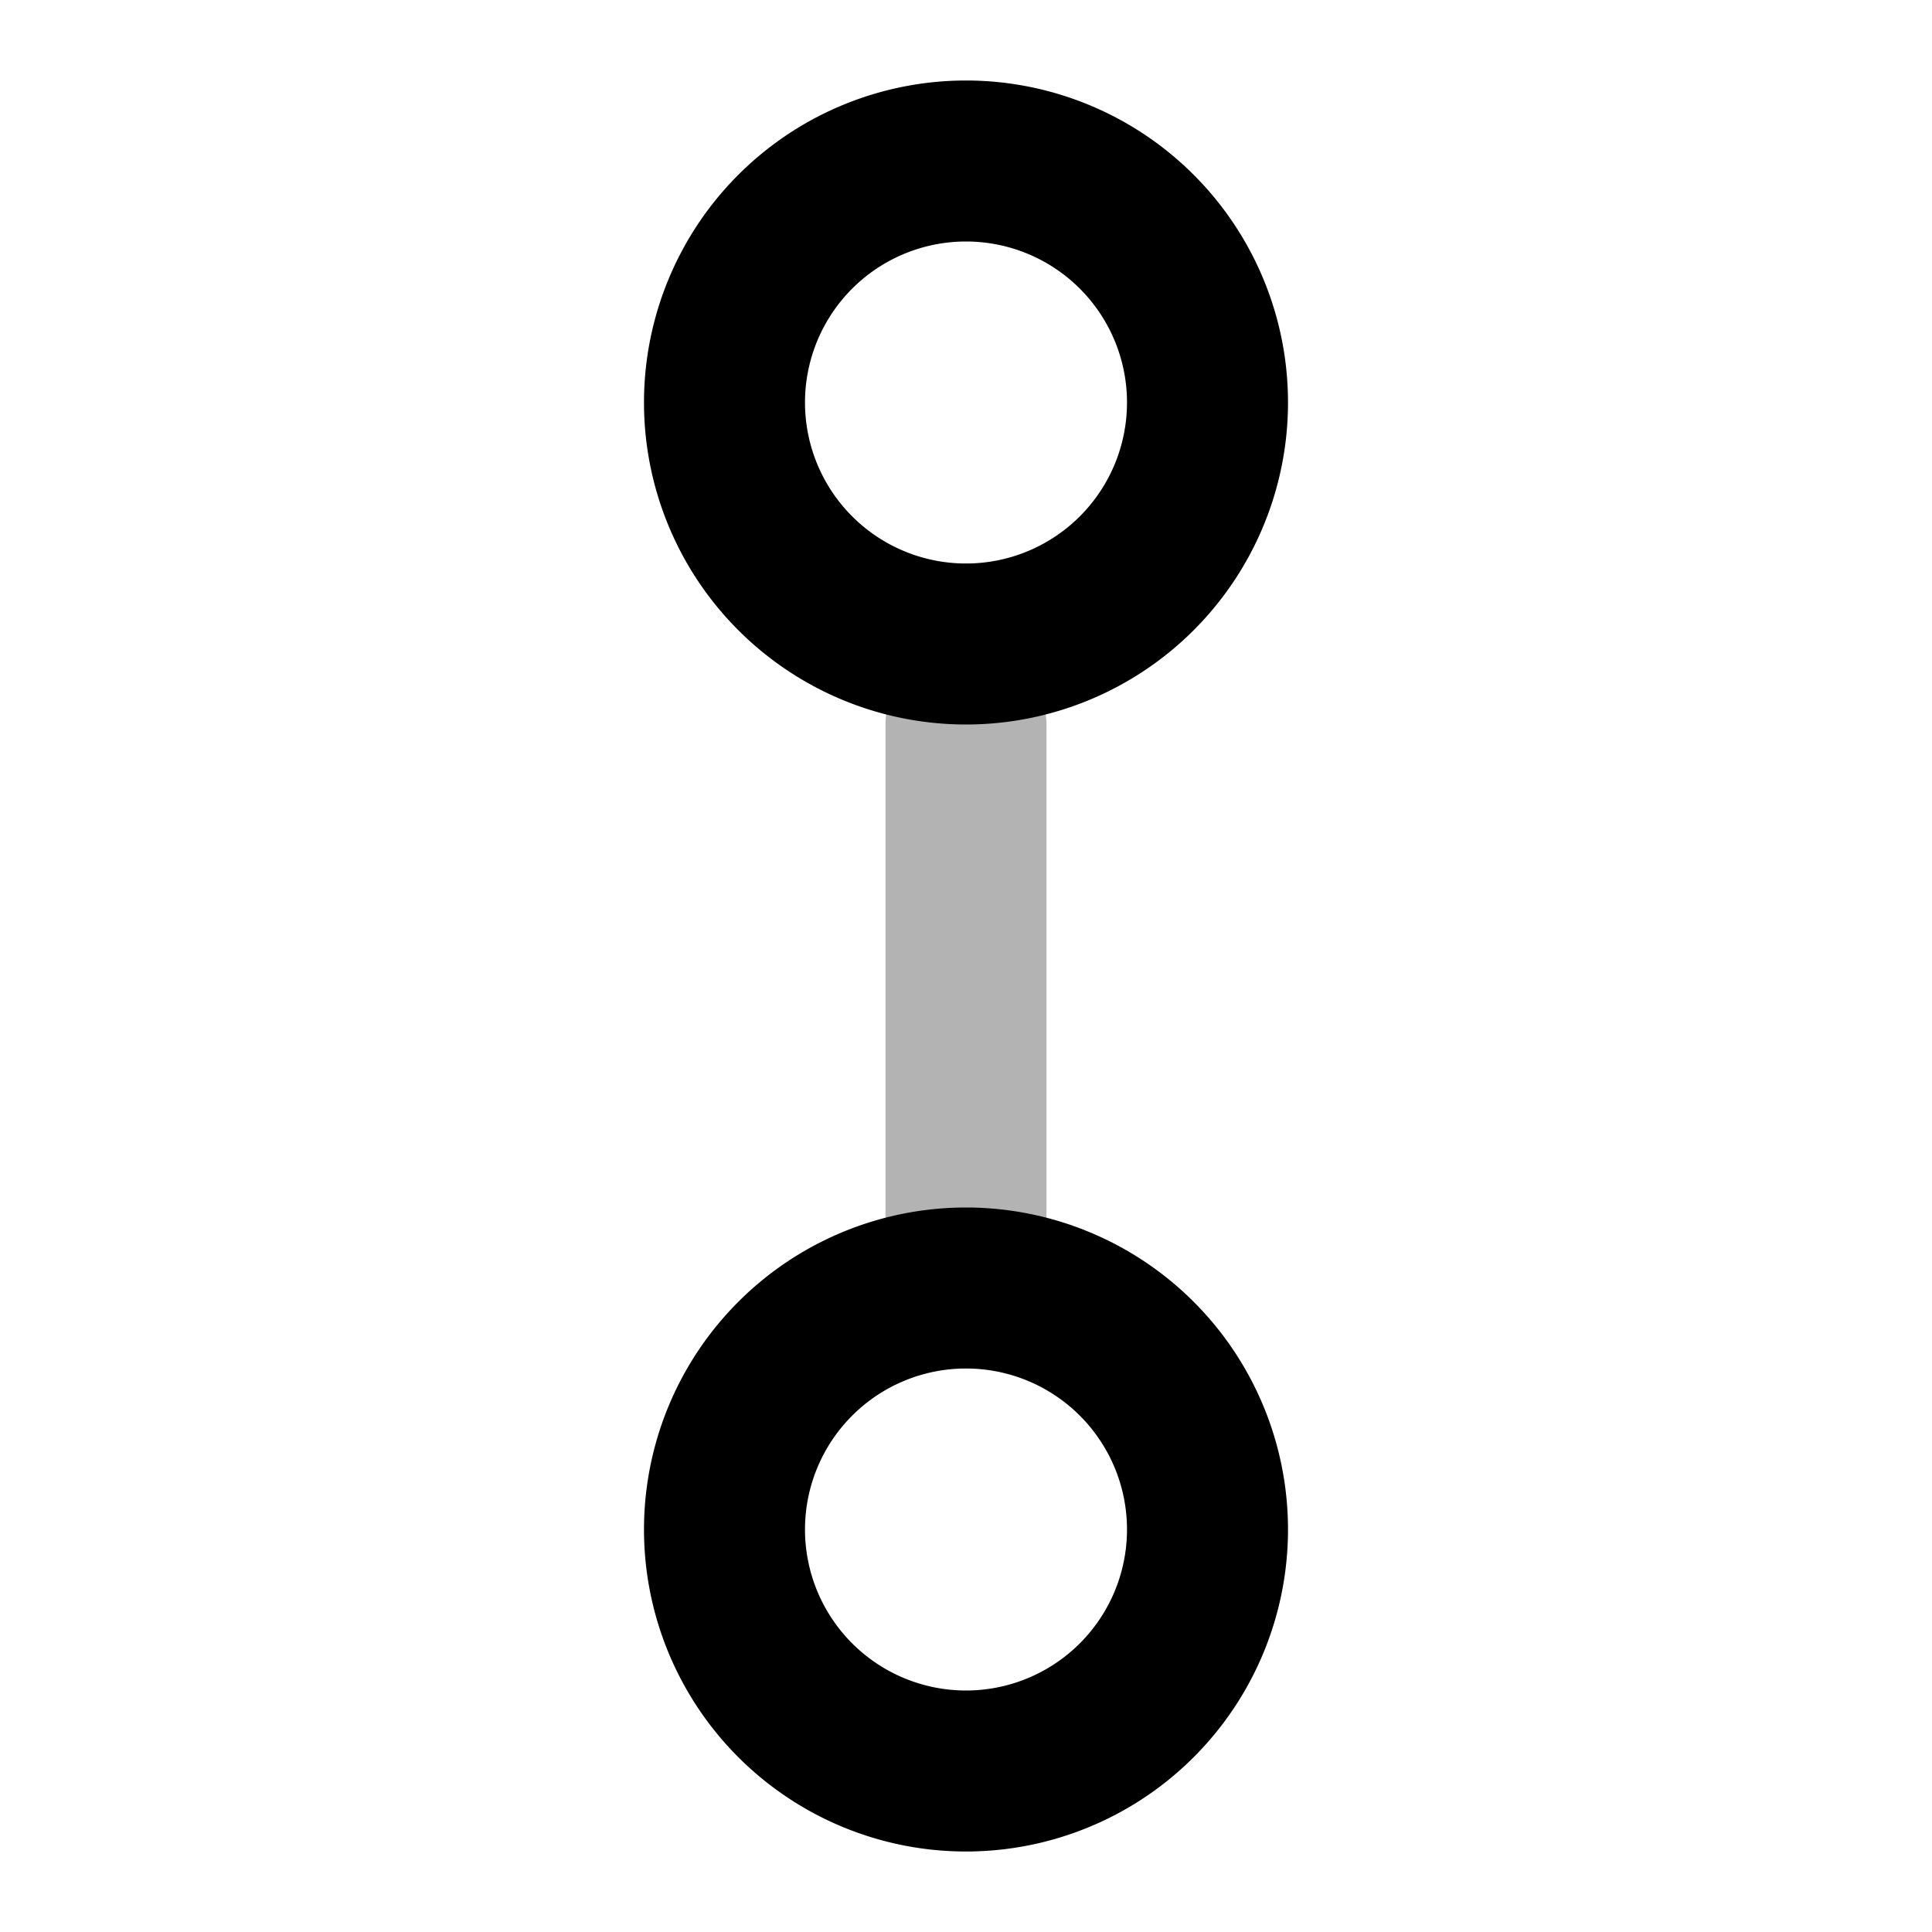 <svg xmlns="http://www.w3.org/2000/svg" fill="none" viewBox="0 0 24 24"><rect width="2" height="9" x="11" y="8" fill="currentColor" opacity=".3" rx="1"/><path fill="currentColor" fill-rule="evenodd" d="M8 19a4 4 0 1 0 8 0 4 4 0 0 0-8 0Zm6 0a2 2 0 1 1-4 0 2 2 0 0 1 4 0ZM8 5a4 4 0 1 0 8 0 4 4 0 0 0-8 0Zm6 0a2 2 0 1 1-4 0 2 2 0 0 1 4 0Z" clip-rule="evenodd"/></svg>
